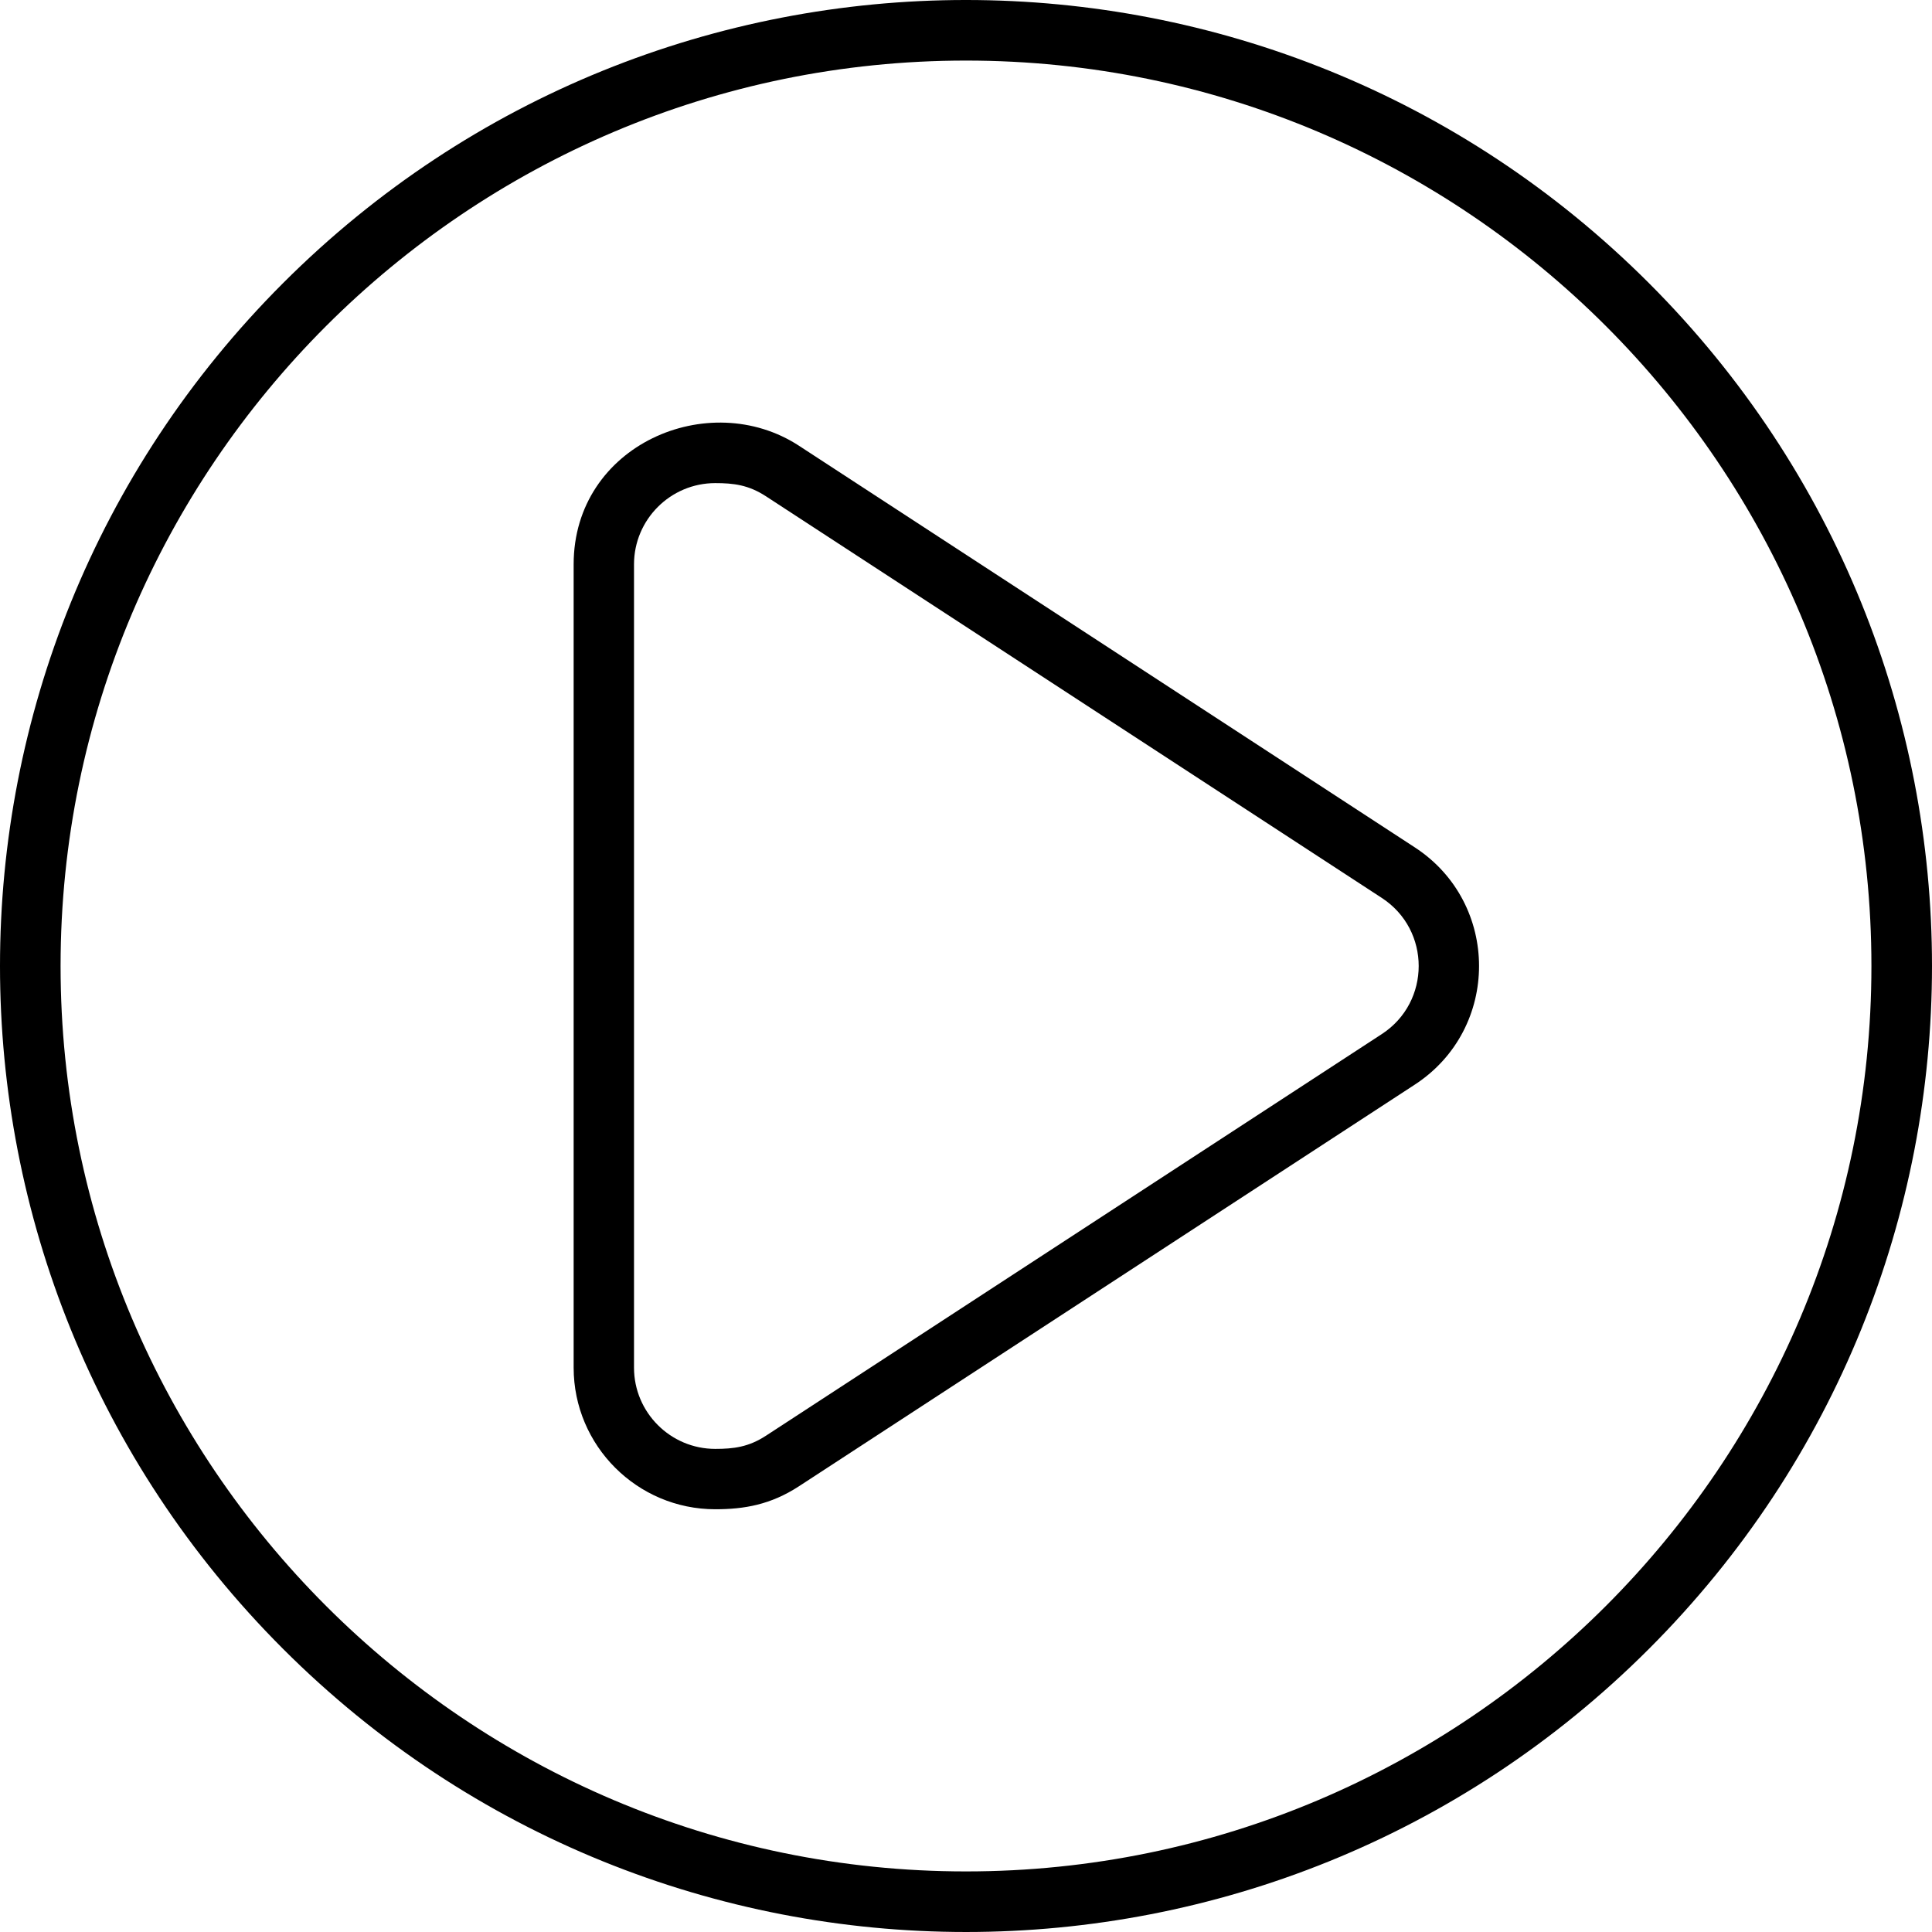 <svg id="Layer_1" enable-background="new 0 0 512.115 512.115" height="512" viewBox="0 0 512.115 512.115" width="512" xmlns="http://www.w3.org/2000/svg"><g><path d="m375.026 224.616-163.243-106.462c-23.85-15.559-59.726-.254-59.726 31.44v212.926c0 20.698 16.839 37.537 37.537 37.537 7.669 0 14.674-1.195 22.188-6.096l163.243-106.463c22.717-14.814 22.685-48.088.001-62.882zm-8.74 49.481-163.245 106.463c-4.622 3.016-8.585 3.497-13.447 3.497-11.875 0-21.537-9.661-21.537-21.537v-212.925c0-11.876 9.661-21.537 21.537-21.537 4.873 0 8.831.485 13.448 3.498l163.244 106.463c13.032 8.498 13.015 27.59 0 36.078z"/><path d="m437.077 75.038c-100.045-100.044-261.981-100.057-362.039 0-100.043 100.044-100.058 261.98 0 362.039 100.045 100.044 261.981 100.057 362.039 0 100.043-100.044 100.058-261.98 0-362.039zm-181.02 421.019c-132.336 0-240-107.664-240-240s107.664-240 240-240 240 107.664 240 240-107.663 240-240 240z"/></g></svg>